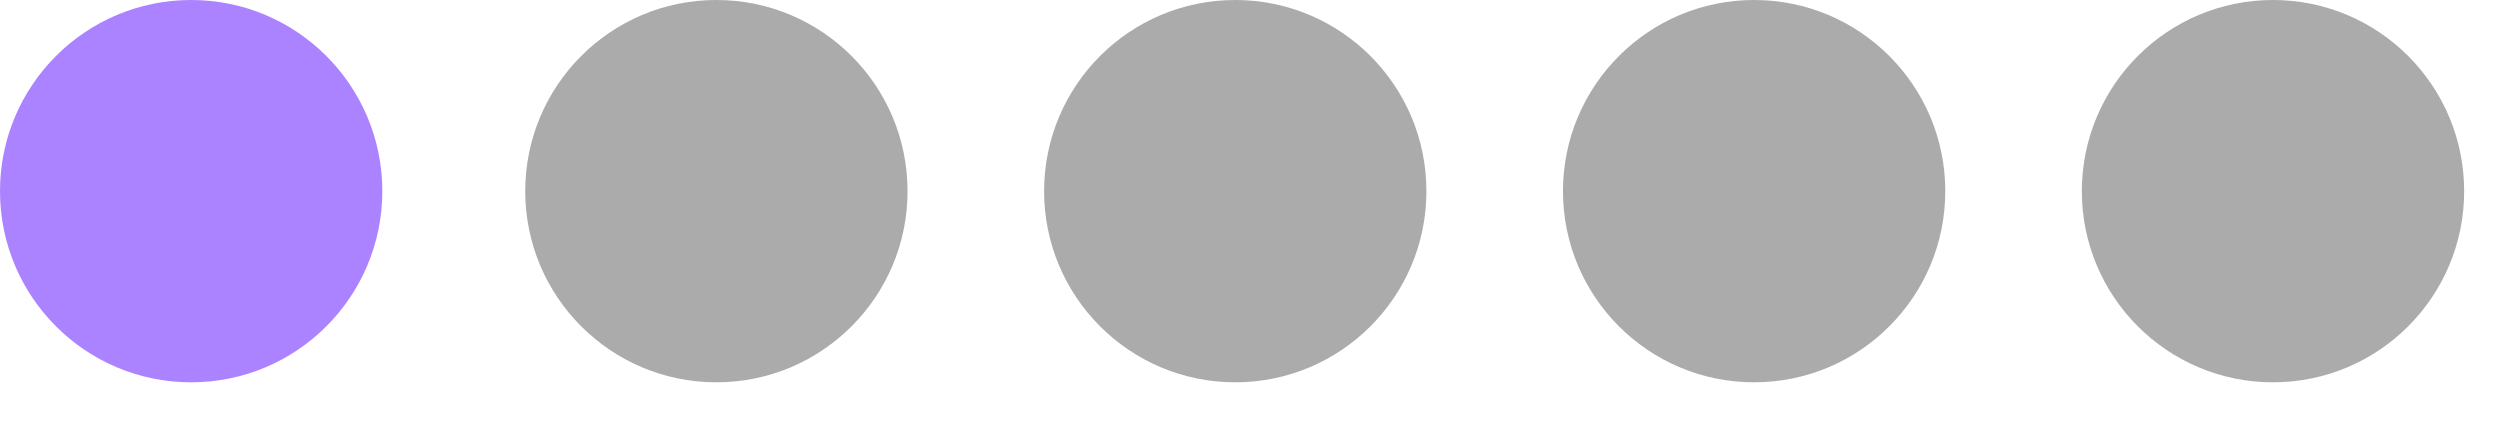 <svg width="53" height="9" viewBox="0 0 53 9" fill="none" xmlns="http://www.w3.org/2000/svg">
<path d="M52.24 4.053C52.24 1.814 50.426 0 48.187 0C45.949 0 44.135 1.814 44.135 4.053C44.135 6.291 45.949 8.105 48.187 8.105C50.426 8.105 52.24 6.291 52.24 4.053Z" fill="black" fill-opacity="0.33"/>
<path d="M41.24 4.053C41.24 1.814 39.426 0 37.187 0C34.949 0 33.135 1.814 33.135 4.053C33.135 6.291 34.949 8.105 37.187 8.105C39.426 8.105 41.24 6.291 41.24 4.053Z" fill="black" fill-opacity="0.33"/>
<path d="M30.24 4.053C30.24 1.814 28.426 0 26.187 0C23.949 0 22.135 1.814 22.135 4.053C22.135 6.291 23.949 8.105 26.187 8.105C28.426 8.105 30.24 6.291 30.24 4.053Z" fill="black" fill-opacity="0.33"/>
<path d="M19.24 4.053C19.24 1.814 17.426 0 15.187 0C12.949 0 11.135 1.814 11.135 4.053C11.135 6.291 12.949 8.105 15.187 8.105C17.426 8.105 19.24 6.291 19.24 4.053Z" fill="black" fill-opacity="0.33"/>
<path d="M8.105 4.053C8.105 1.814 6.291 0 4.053 0C1.814 0 0 1.814 0 4.053C0 6.291 1.814 8.105 4.053 8.105C6.291 8.105 8.105 6.291 8.105 4.053Z" fill="#AB82FF"/>
</svg>
